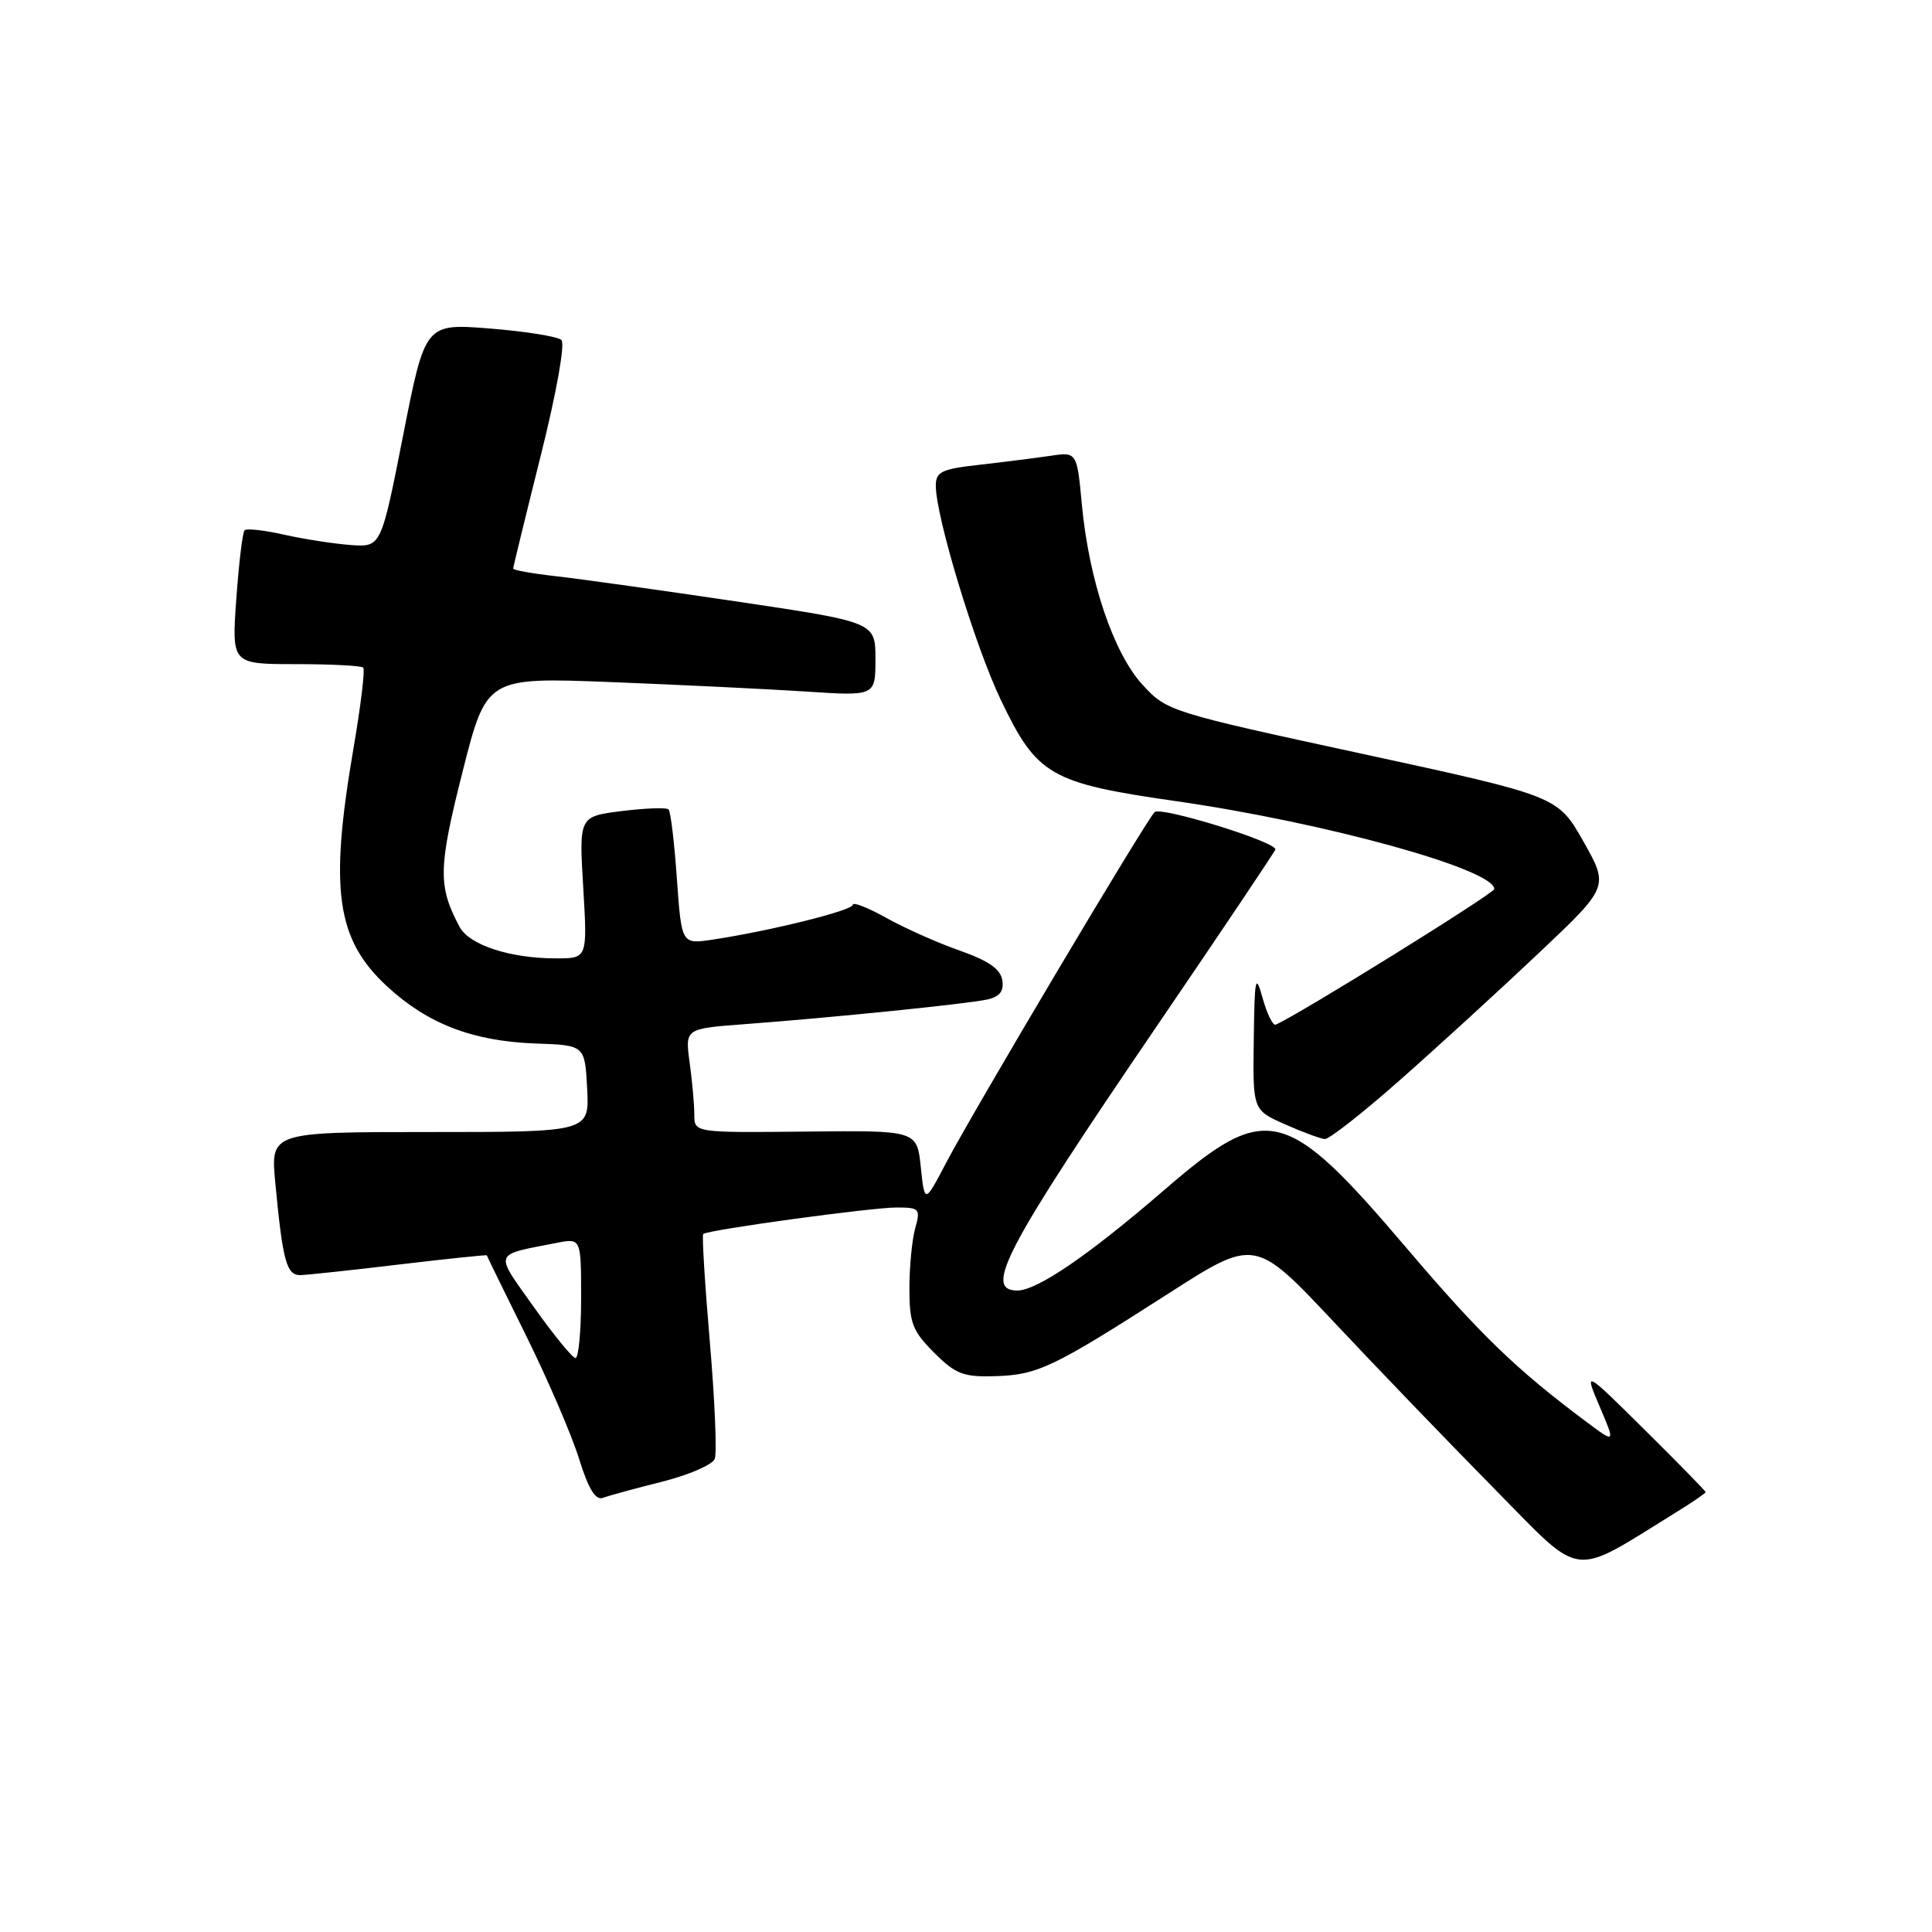 <?xml version="1.0" encoding="UTF-8" standalone="no"?>
<!DOCTYPE svg PUBLIC "-//W3C//DTD SVG 1.1//EN" "http://www.w3.org/Graphics/SVG/1.1/DTD/svg11.dtd" >
<svg xmlns="http://www.w3.org/2000/svg" xmlns:xlink="http://www.w3.org/1999/xlink" version="1.1" viewBox="0 0 256 256">
 <g >
 <path fill="currentColor"
d=" M 222.25 200.29 C 224.31 199.02 226.00 197.86 226.00 197.71 C 226.00 197.57 222.38 193.86 217.95 189.48 C 209.89 181.50 209.89 181.50 211.97 186.39 C 214.05 191.27 214.05 191.27 210.27 188.45 C 200.90 181.46 196.15 176.87 186.33 165.32 C 170.34 146.53 167.86 145.93 154.33 157.63 C 144.28 166.31 137.43 171.00 134.80 171.00 C 130.28 171.00 133.20 165.45 153.13 136.19 C 161.86 123.38 169.00 112.73 169.00 112.55 C 169.00 111.51 153.78 106.82 152.99 107.61 C 151.79 108.81 128.98 147.18 125.34 154.13 C 122.52 159.50 122.52 159.50 122.01 154.64 C 121.50 149.78 121.50 149.78 106.75 149.94 C 92.00 150.09 92.00 150.09 92.00 147.69 C 92.00 146.36 91.72 143.26 91.38 140.79 C 90.77 136.30 90.77 136.30 98.63 135.71 C 110.28 134.84 128.17 133.02 130.81 132.44 C 132.47 132.07 133.04 131.34 132.81 129.88 C 132.59 128.42 130.99 127.30 127.20 125.97 C 124.28 124.95 119.89 122.99 117.45 121.63 C 115.00 120.26 113.00 119.48 113.00 119.89 C 113.00 120.64 102.03 123.36 94.40 124.51 C 90.31 125.12 90.31 125.12 89.69 116.44 C 89.36 111.66 88.86 107.52 88.59 107.25 C 88.31 106.98 85.53 107.08 82.40 107.47 C 76.72 108.18 76.72 108.18 77.28 117.59 C 77.84 127.00 77.84 127.00 73.67 126.99 C 67.59 126.99 62.19 125.22 60.90 122.82 C 58.02 117.43 58.06 115.04 61.28 102.31 C 64.46 89.74 64.46 89.74 80.98 90.38 C 90.07 90.74 101.66 91.30 106.75 91.63 C 116.00 92.24 116.00 92.24 116.00 87.34 C 116.00 82.44 116.00 82.44 97.75 79.72 C 87.71 78.23 76.91 76.72 73.75 76.36 C 70.59 76.01 68.00 75.55 68.00 75.34 C 68.00 75.13 69.64 68.41 71.64 60.42 C 73.74 52.04 74.90 45.53 74.39 45.05 C 73.90 44.59 69.64 43.91 64.92 43.53 C 56.34 42.85 56.34 42.85 53.42 57.67 C 50.50 72.50 50.50 72.50 46.50 72.22 C 44.30 72.06 40.34 71.45 37.70 70.86 C 35.05 70.26 32.67 69.99 32.41 70.26 C 32.14 70.53 31.65 74.63 31.31 79.37 C 30.70 88.00 30.70 88.00 39.18 88.00 C 43.85 88.00 47.88 88.21 48.13 88.46 C 48.39 88.72 47.80 93.56 46.83 99.21 C 43.62 117.95 44.56 124.49 51.32 130.73 C 56.71 135.69 62.66 137.97 71.00 138.27 C 77.50 138.50 77.50 138.50 77.80 144.25 C 78.10 150.00 78.10 150.00 56.97 150.00 C 35.84 150.00 35.84 150.00 36.48 156.75 C 37.47 167.18 37.97 169.00 39.83 168.96 C 40.75 168.93 46.67 168.30 53.00 167.54 C 59.33 166.79 64.50 166.25 64.51 166.34 C 64.51 166.43 66.86 171.22 69.72 177.00 C 72.58 182.78 75.72 190.08 76.71 193.24 C 77.98 197.32 78.91 198.84 79.90 198.47 C 80.67 198.18 84.20 197.22 87.74 196.33 C 91.28 195.44 94.42 194.08 94.71 193.30 C 95.01 192.53 94.72 185.57 94.06 177.85 C 93.40 170.13 93.00 163.67 93.18 163.51 C 93.75 162.97 115.44 160.00 118.78 160.00 C 121.85 160.00 121.99 160.16 121.27 162.75 C 120.85 164.26 120.50 167.85 120.50 170.73 C 120.50 175.31 120.91 176.37 123.77 179.23 C 126.63 182.09 127.66 182.48 131.87 182.35 C 137.51 182.18 139.50 181.23 154.81 171.41 C 166.29 164.04 166.29 164.04 176.84 175.27 C 182.64 181.45 192.21 191.38 198.09 197.35 C 209.95 209.37 207.96 209.12 222.25 200.29 Z  M 185.54 143.08 C 190.47 138.73 198.71 131.19 203.85 126.33 C 213.20 117.50 213.20 117.50 209.81 111.50 C 206.41 105.50 206.41 105.50 180.53 99.89 C 154.98 94.36 154.61 94.24 151.39 90.73 C 147.53 86.52 144.28 76.85 143.35 66.82 C 142.70 59.87 142.70 59.87 139.10 60.41 C 137.12 60.70 132.91 61.23 129.75 61.59 C 124.75 62.15 124.00 62.51 124.00 64.37 C 124.00 68.46 129.18 85.55 132.59 92.69 C 137.39 102.75 139.13 103.76 155.78 106.15 C 175.53 108.98 198.00 115.18 198.00 117.80 C 198.00 118.38 171.81 134.63 169.03 135.77 C 168.66 135.92 167.89 134.35 167.31 132.27 C 166.36 128.88 166.24 129.44 166.13 137.79 C 166.00 147.08 166.00 147.08 170.25 148.97 C 172.59 150.01 174.97 150.89 175.54 150.93 C 176.11 150.97 180.61 147.44 185.54 143.08 Z  M 70.75 173.21 C 65.46 165.76 65.25 166.36 73.75 164.69 C 77.00 164.05 77.00 164.05 77.00 172.03 C 77.00 176.41 76.66 179.98 76.25 179.95 C 75.84 179.92 73.36 176.89 70.75 173.21 Z "/>
</g>
</svg>